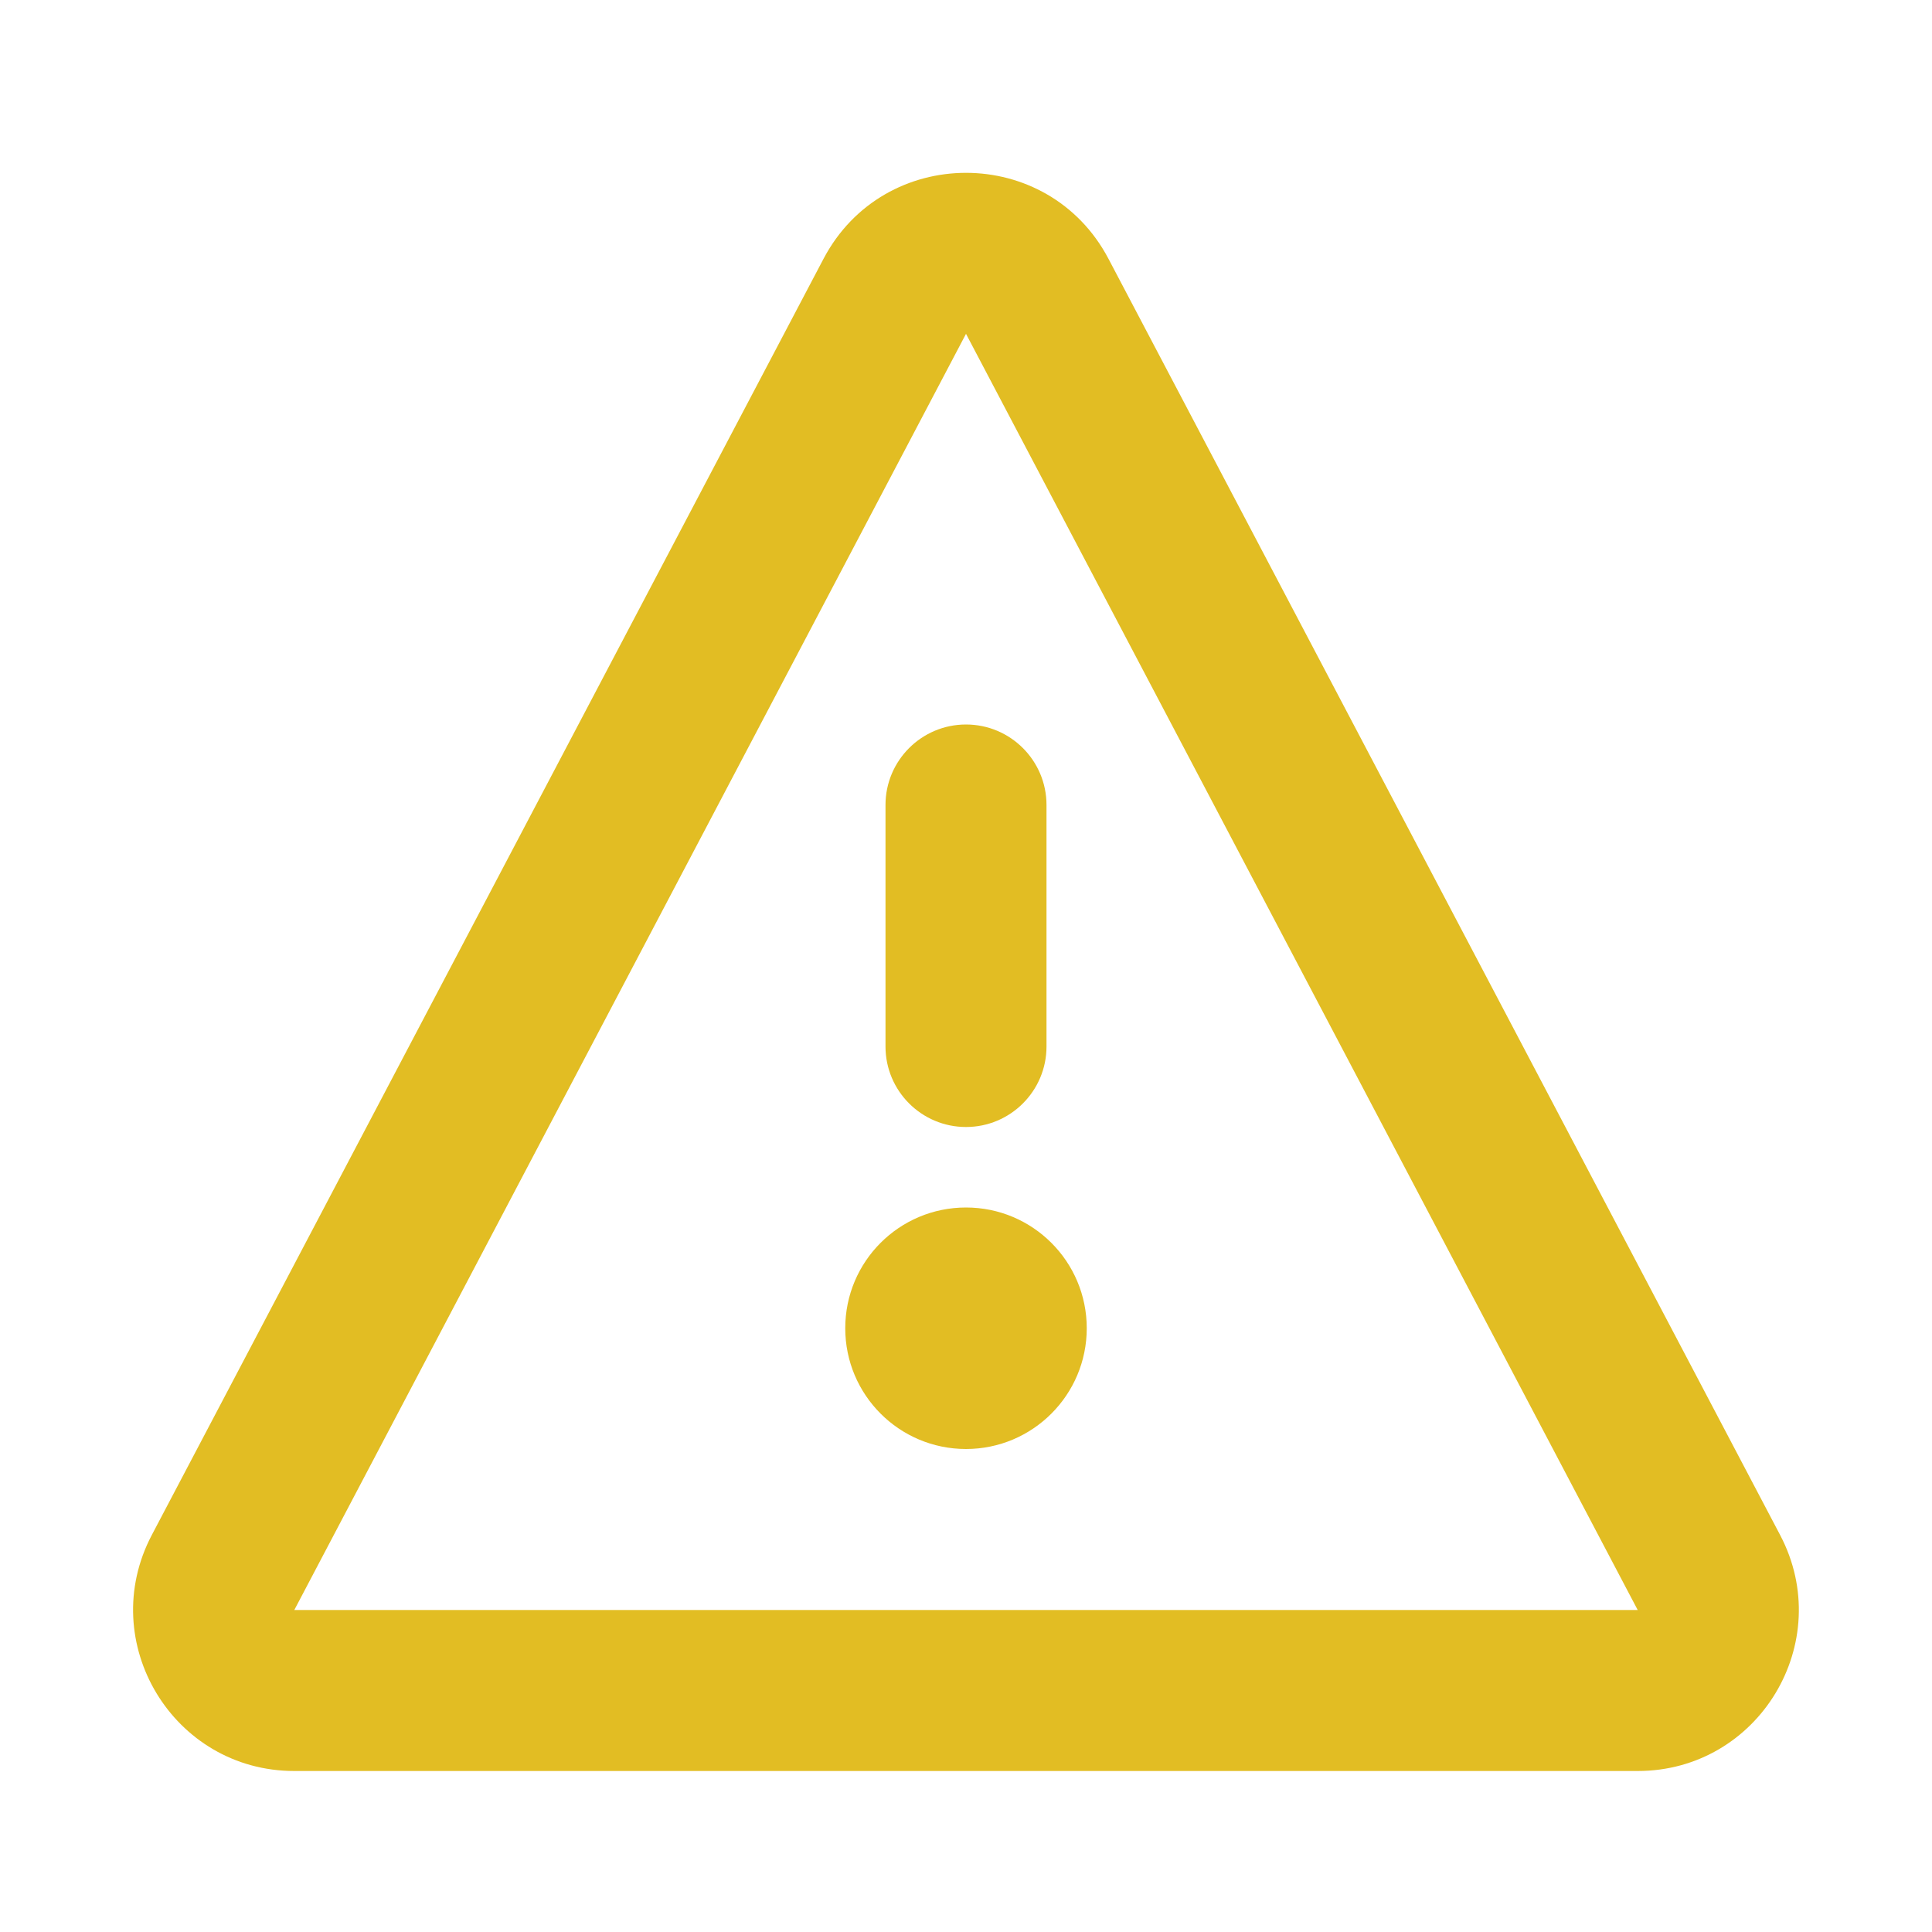 <svg width="24" height="24" viewBox="0 0 24 24" fill="none" xmlns="http://www.w3.org/2000/svg">
<path d="M12 14C11.448 14 11 13.552 11 13V10C11 9.448 11.448 9 12 9C12.552 9 13 9.448 13 10V13C13 13.552 12.552 14 12 14Z" fill="#E2BD23"/>
<path d="M10.5 16.5C10.5 15.671 11.171 15 12 15C12.828 15 13.5 15.671 13.5 16.5C13.5 17.328 12.828 18 12 18C11.171 18 10.5 17.328 10.5 16.5Z" fill="#E2BD23"/>
<path d="M10.23 3.215C10.98 1.791 13.02 1.791 13.77 3.215L22.113 19.068C22.814 20.4 21.849 22 20.344 22H3.656C2.151 22 1.185 20.4 1.886 19.068L10.23 3.215ZM20.344 20L12 4.147L3.656 20L20.344 20Z" fill="#E2BD23"/>
</svg>
